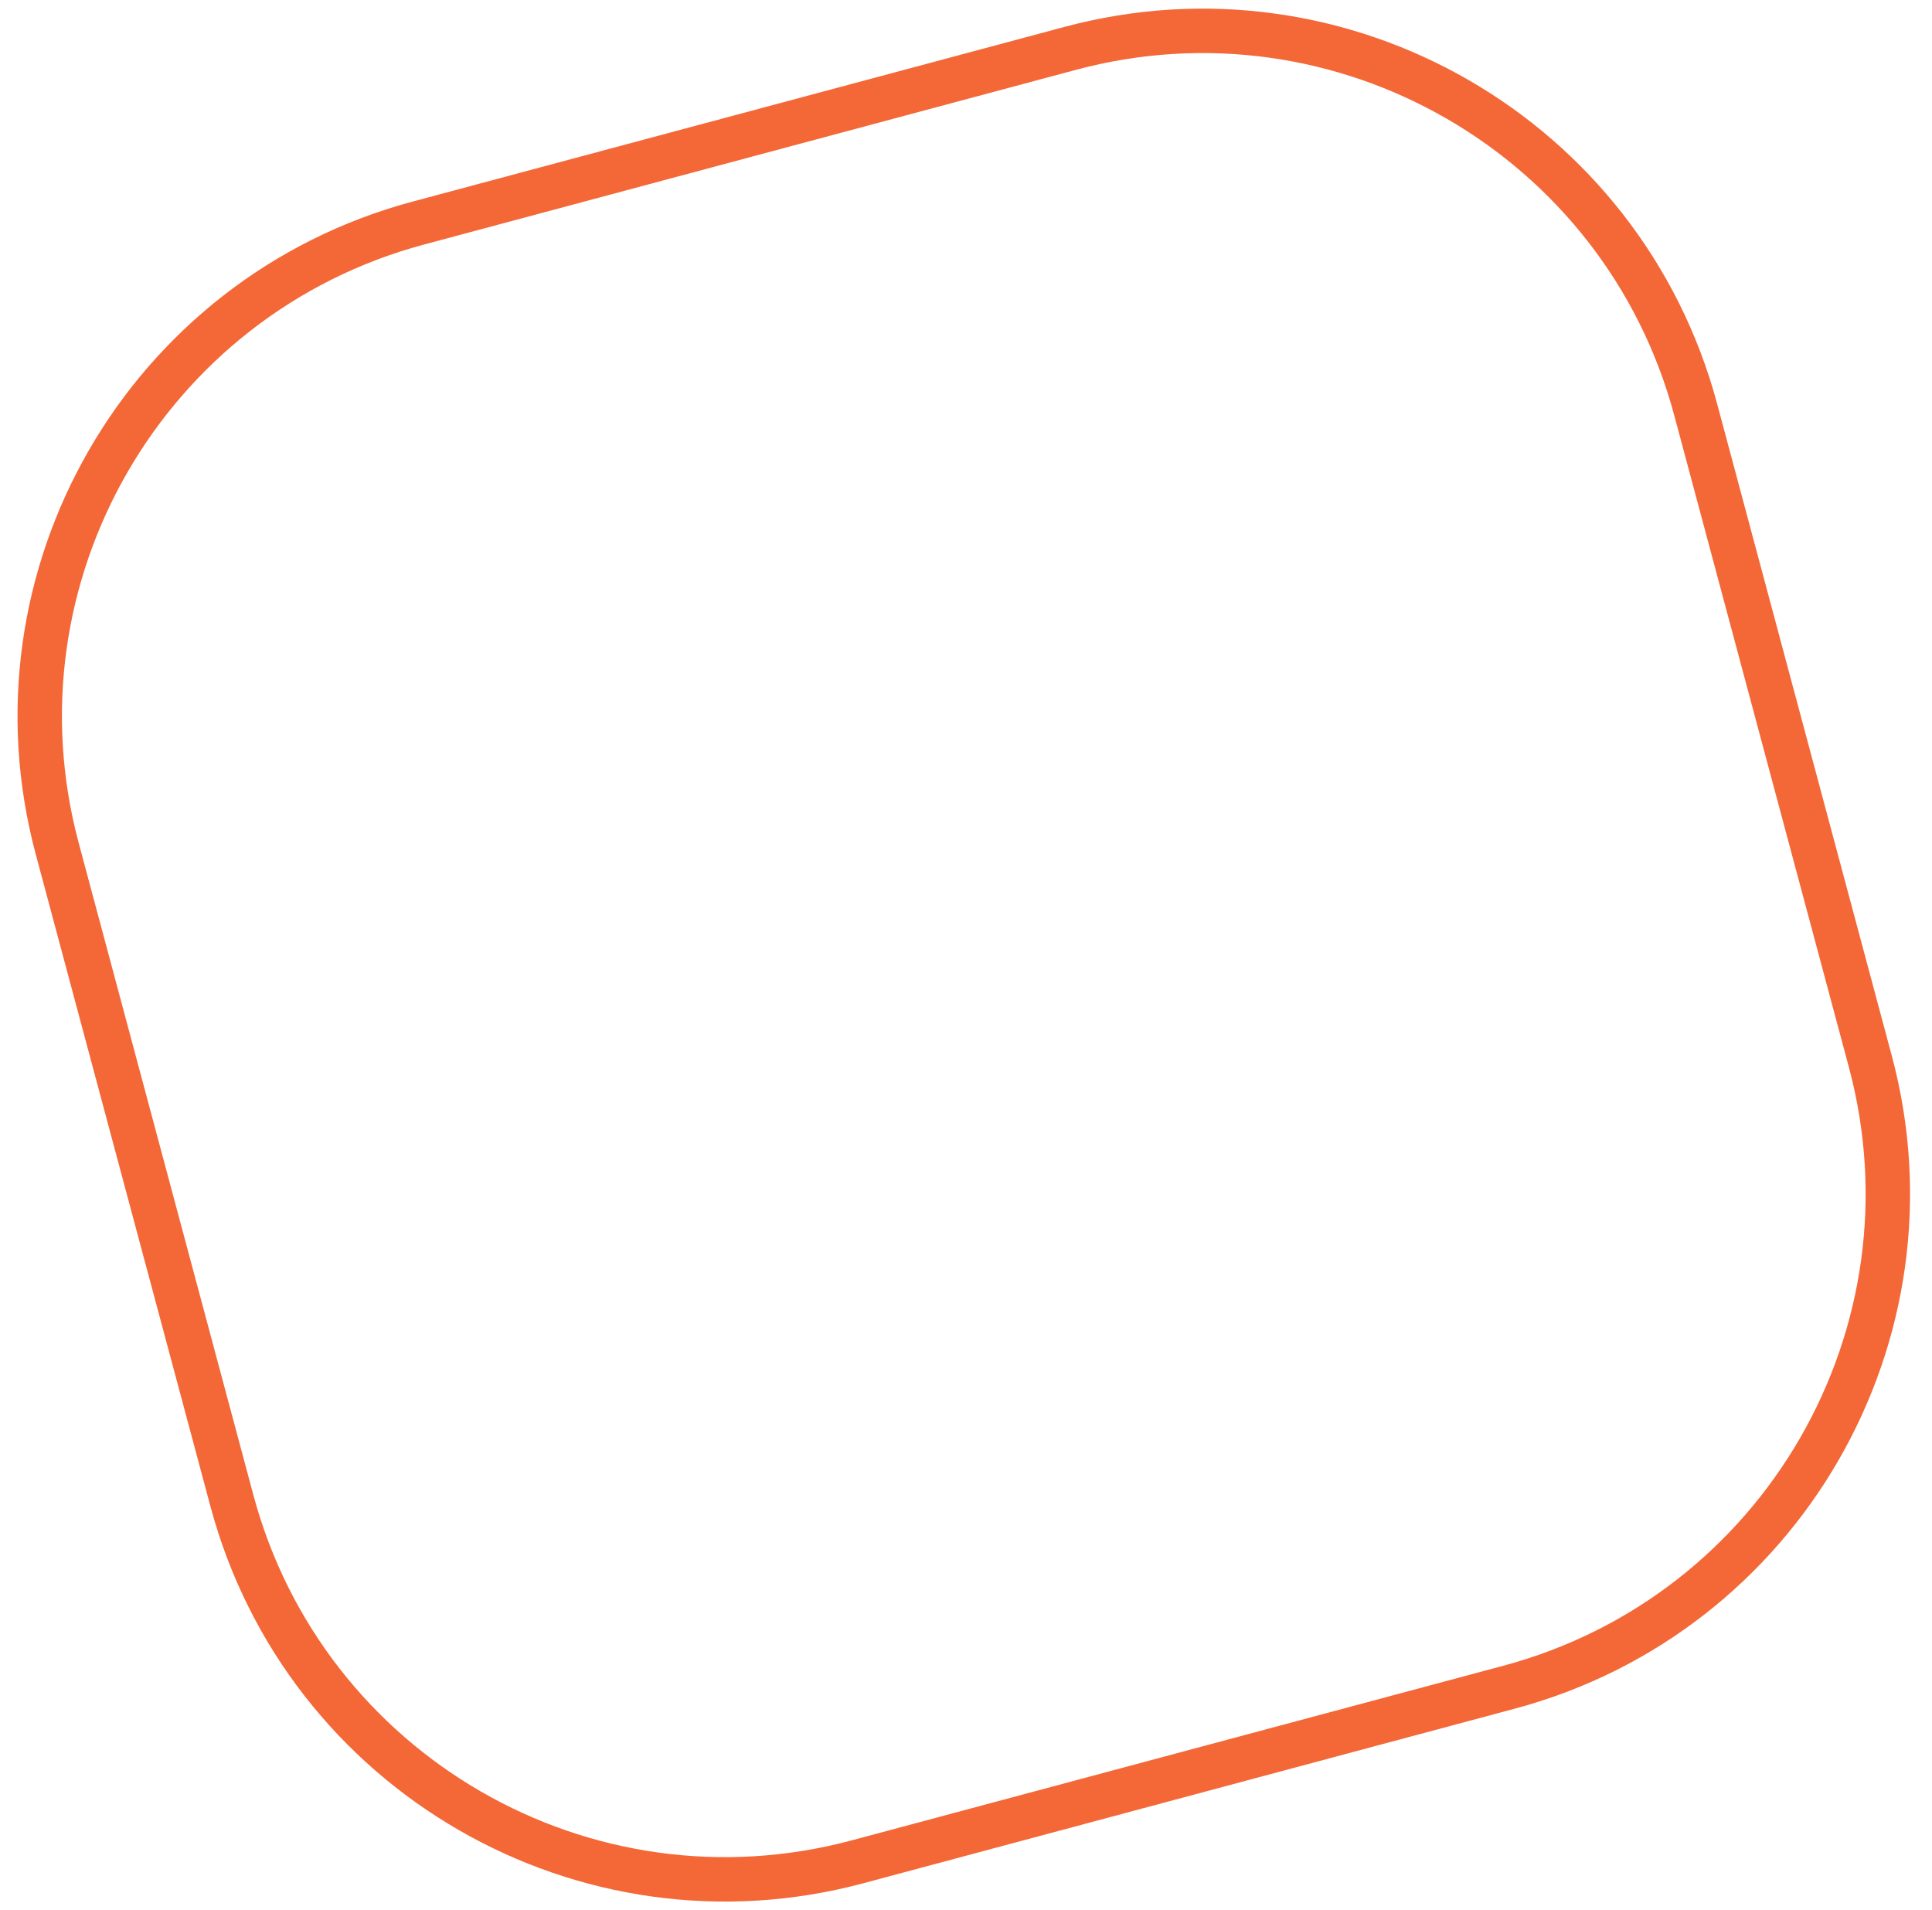 <svg width="87" height="86" viewBox="0 0 87 86" fill="none" xmlns="http://www.w3.org/2000/svg">
<path d="M2.578 38.211C-0.71 25.941 6.572 13.329 18.841 10.041L48.19 2.178C60.459 -1.11 73.071 6.171 76.359 18.441L84.223 47.789C87.51 60.059 80.229 72.671 67.959 75.959L38.611 83.822C26.341 87.11 13.729 79.829 10.442 67.559L2.578 38.211Z" stroke="#F46737" stroke-width="2"/>
</svg>
